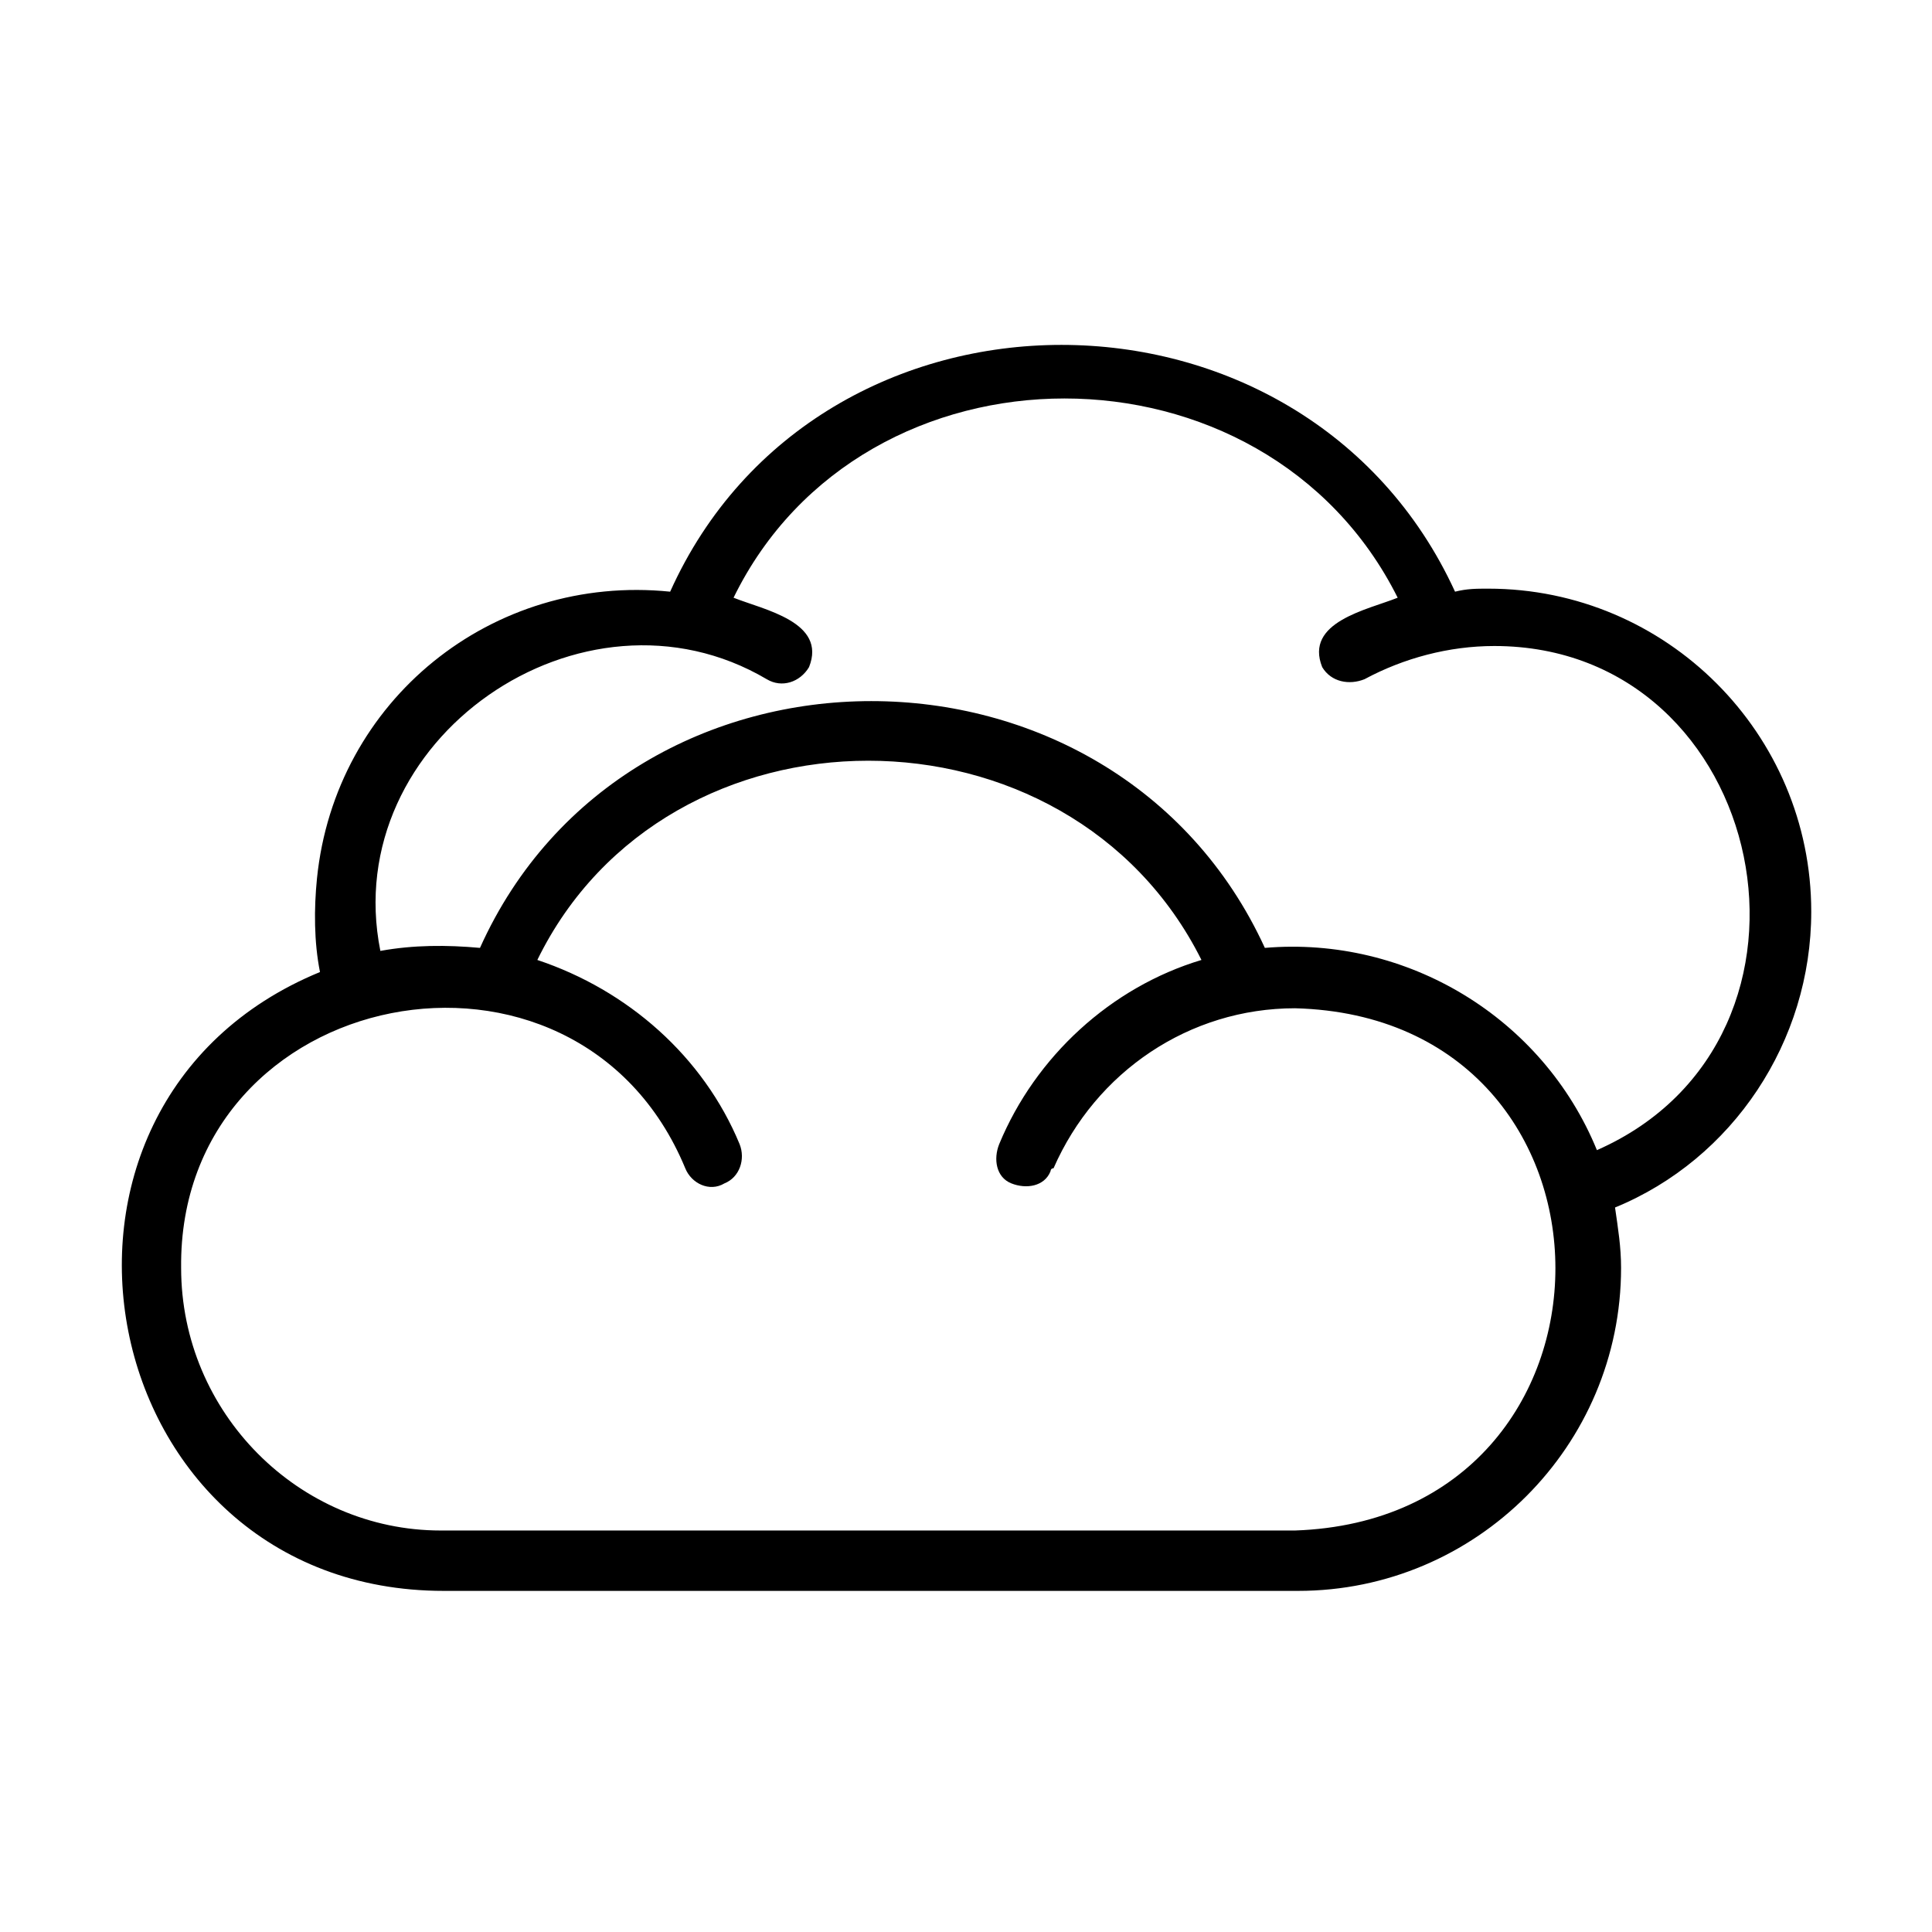<?xml version="1.0" encoding="utf-8"?>
<!-- Generator: Adobe Illustrator 26.2.1, SVG Export Plug-In . SVG Version: 6.00 Build 0)  -->
<svg version="1.1" id="Layer_1" xmlns="http://www.w3.org/2000/svg" xmlns:xlink="http://www.w3.org/1999/xlink" x="0px" y="0px"
	viewBox="0 0 64 64" style="enable-background:new 0 0 64 64;" xml:space="preserve">
<g id="_38.cloud">
	<path d="M60,30.2c0-5.9-4.8-10.7-10.7-10.7c-0.4,0-0.7,0-1.1,0.1c-5-10.9-21.1-10.9-26,0c-5.9-0.6-11.1,3.6-11.7,9.5
		c-0.1,1-0.1,2.1,0.1,3.1C-0.1,36.6,3,52.7,14.7,52.7H43c5.9,0,10.7-4.8,10.7-10.7c0-0.7-0.1-1.3-0.2-2C57.4,38.4,60,34.5,60,30.2z
		 M42.9,50.7H14.6C9.9,50.7,6,46.8,6,42c-0.1-9.4,13.1-12,16.7-3.3c0.2,0.5,0.8,0.8,1.3,0.5l0,0c0.5-0.2,0.7-0.8,0.5-1.3
		c-1.2-2.9-3.7-5.1-6.7-6.1c4.3-8.8,17.6-8.8,22,0c-3,0.9-5.5,3.2-6.7,6.1c-0.2,0.5-0.1,1.1,0.4,1.3s1.1,0.1,1.3-0.4
		c0,0,0-0.1,0.1-0.1c1.4-3.2,4.5-5.3,8-5.3C54.4,33.7,54.4,50.3,42.9,50.7z M52.9,38.1c-1.8-4.4-6.3-7.1-11-6.7
		c-5-10.9-21.1-10.9-26,0c-1.1-0.1-2.2-0.1-3.3,0.1c-1.4-7,6.7-12.6,12.8-9c0.5,0.3,1.1,0.1,1.4-0.4l0,0c0.6-1.5-1.5-1.9-2.5-2.3
		c4.3-8.8,17.6-8.8,22,0c-1,0.4-3.1,0.8-2.5,2.3c0.3,0.5,0.9,0.6,1.4,0.4c1.3-0.7,2.8-1.1,4.3-1.1C58.6,21.4,61.3,34.4,52.9,38.1z"
		/>
</g>
</svg>
